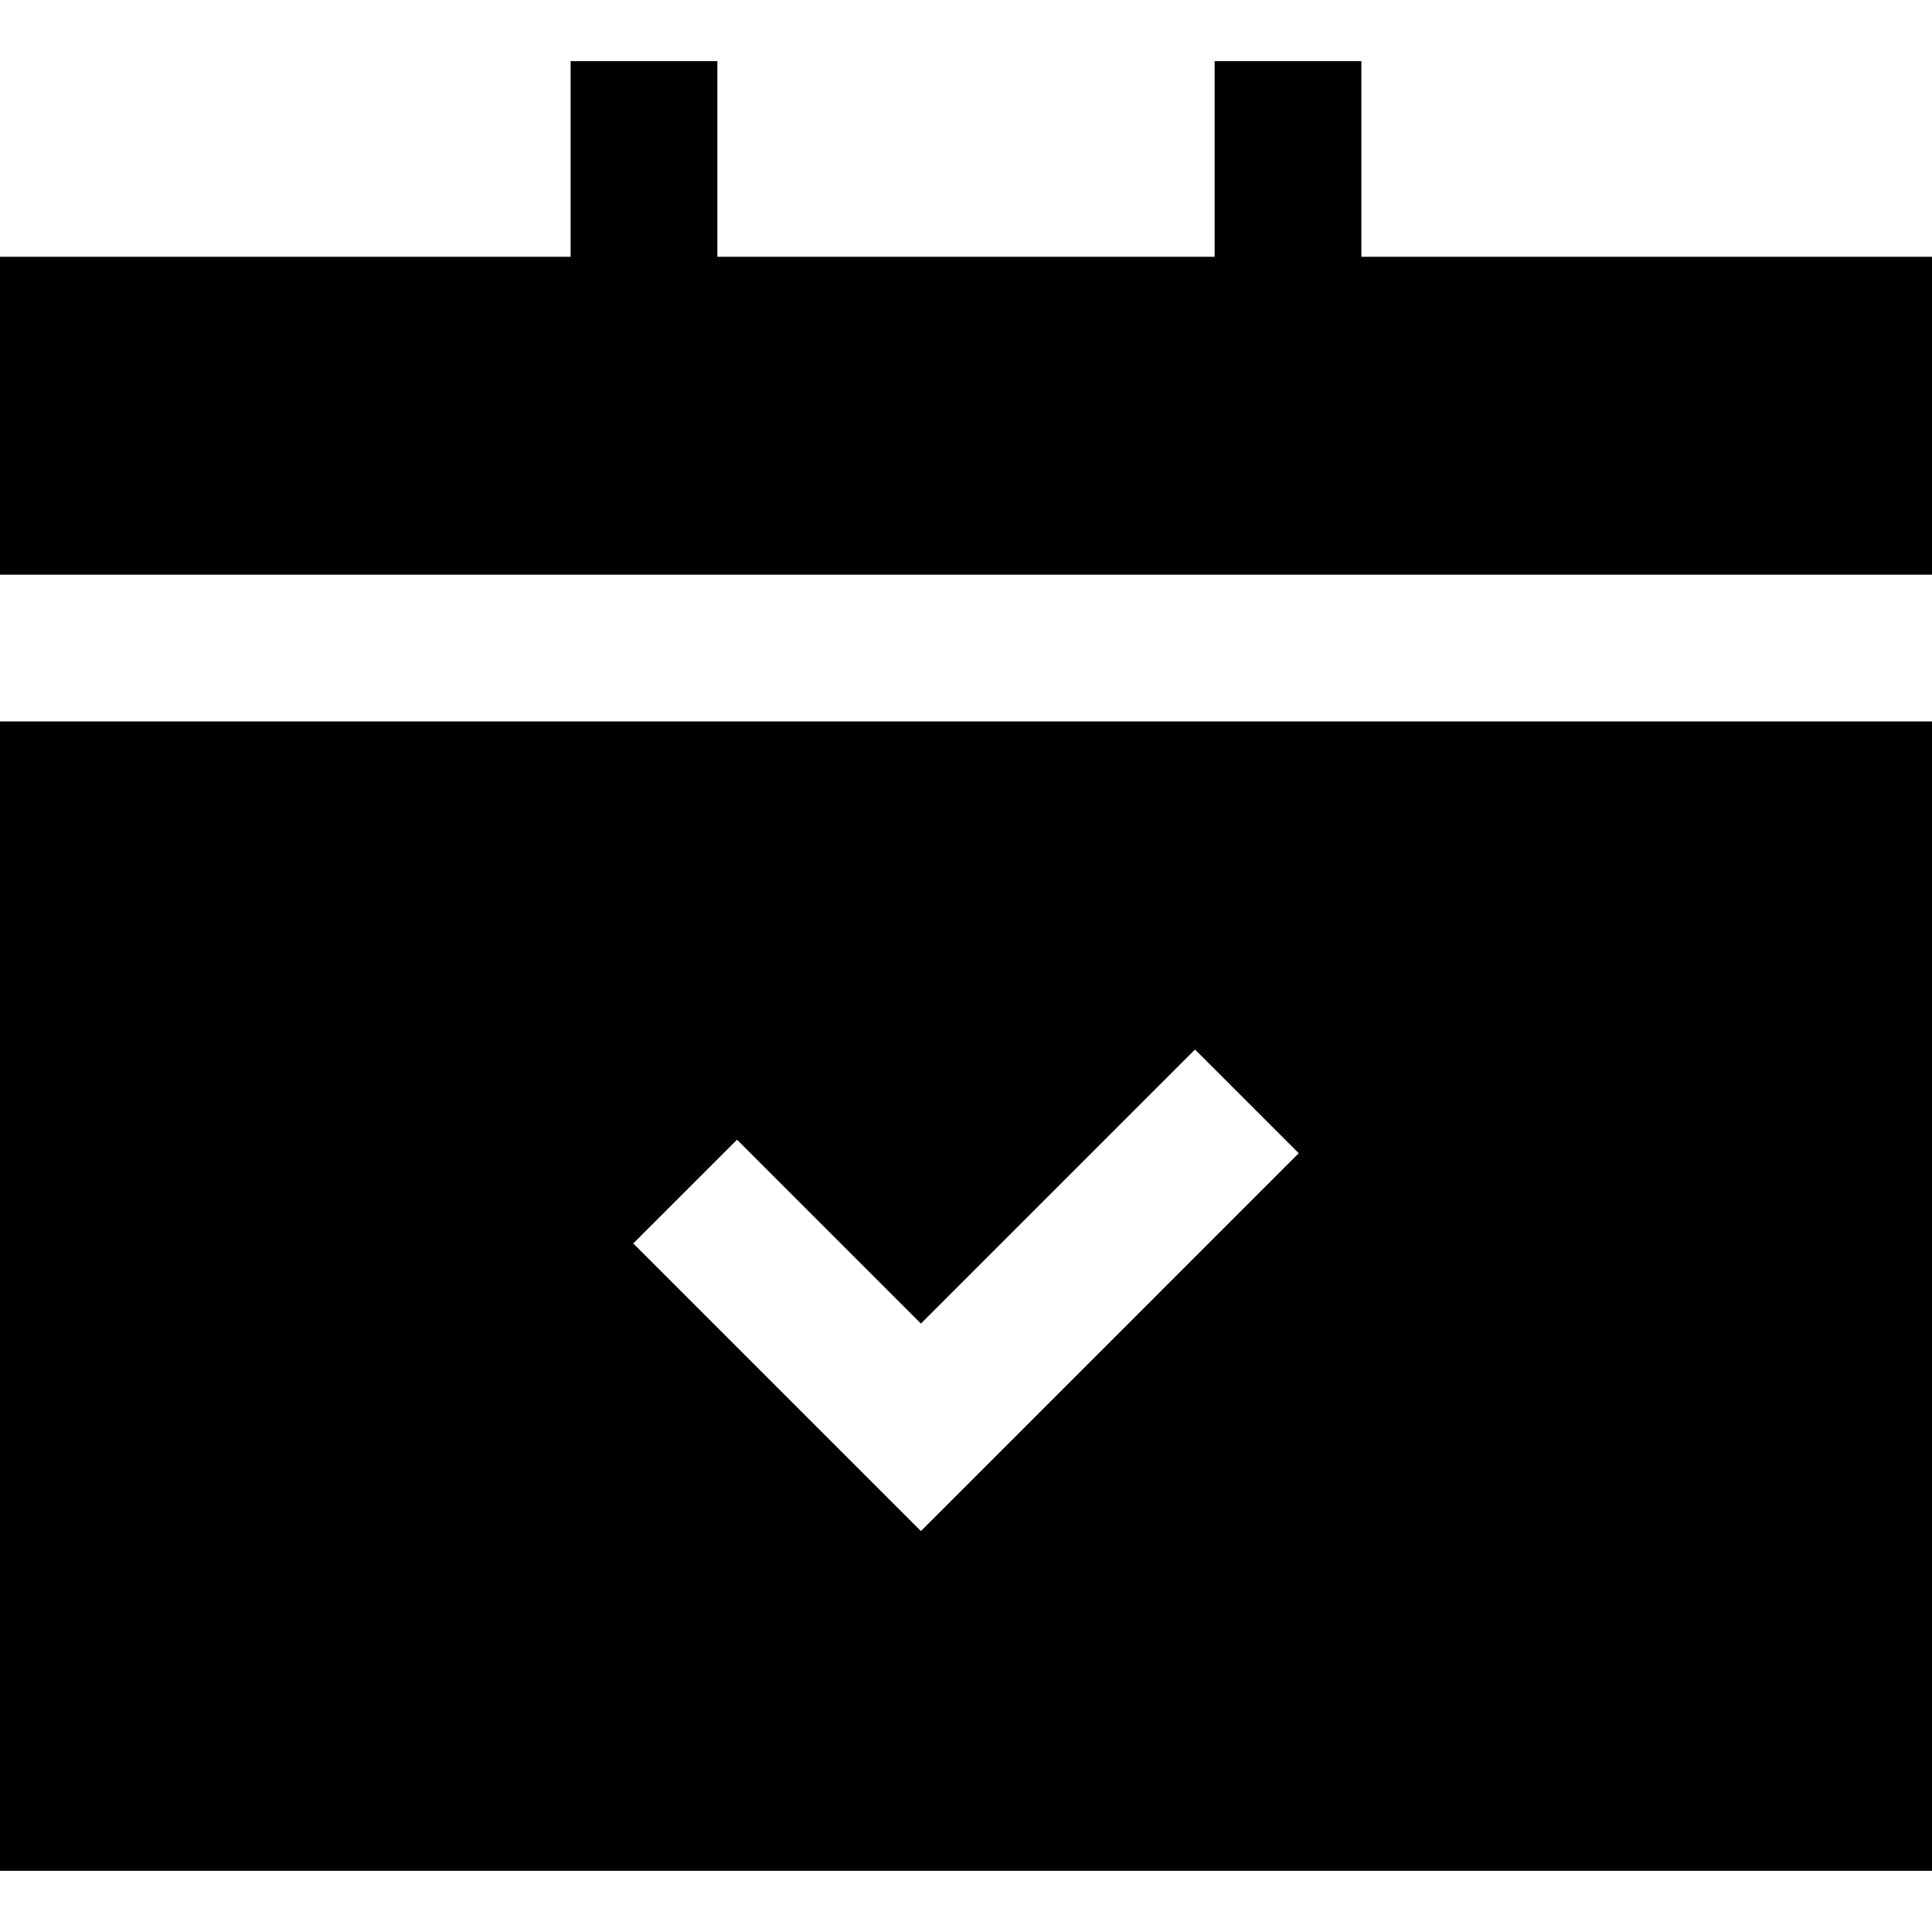 <?xml version="1.0" encoding="iso-8859-1"?>
<!-- Generator: Adobe Illustrator 19.0.0, SVG Export Plug-In . SVG Version: 6.00 Build 0)  -->
<svg version="1.1" id="Layer_1" xmlns="http://www.w3.org/2000/svg" xmlns:xlink="http://www.w3.org/1999/xlink" x="0px" y="0px"
	 viewBox="0 0 395 395" style="enable-background:new 0 0 395 395;" xml:space="preserve">
<g>
	<polygon points="278.333,52.5 278.333,12.5 248.333,12.5 248.333,52.5 146.667,52.5 146.667,12.5 116.667,12.5 116.667,52.5 
		0,52.5 0,117.5 395,117.5 395,52.5 	"/>
	<path d="M0,382.5h395v-235H0V382.5z M150.686,233.013l37.595,37.594l56.034-56.034l21.213,21.213l-77.247,77.248l-58.808-58.808
		L150.686,233.013z"/>
</g>
<g>
</g>
<g>
</g>
<g>
</g>
<g>
</g>
<g>
</g>
<g>
</g>
<g>
</g>
<g>
</g>
<g>
</g>
<g>
</g>
<g>
</g>
<g>
</g>
<g>
</g>
<g>
</g>
<g>
</g>
</svg>
